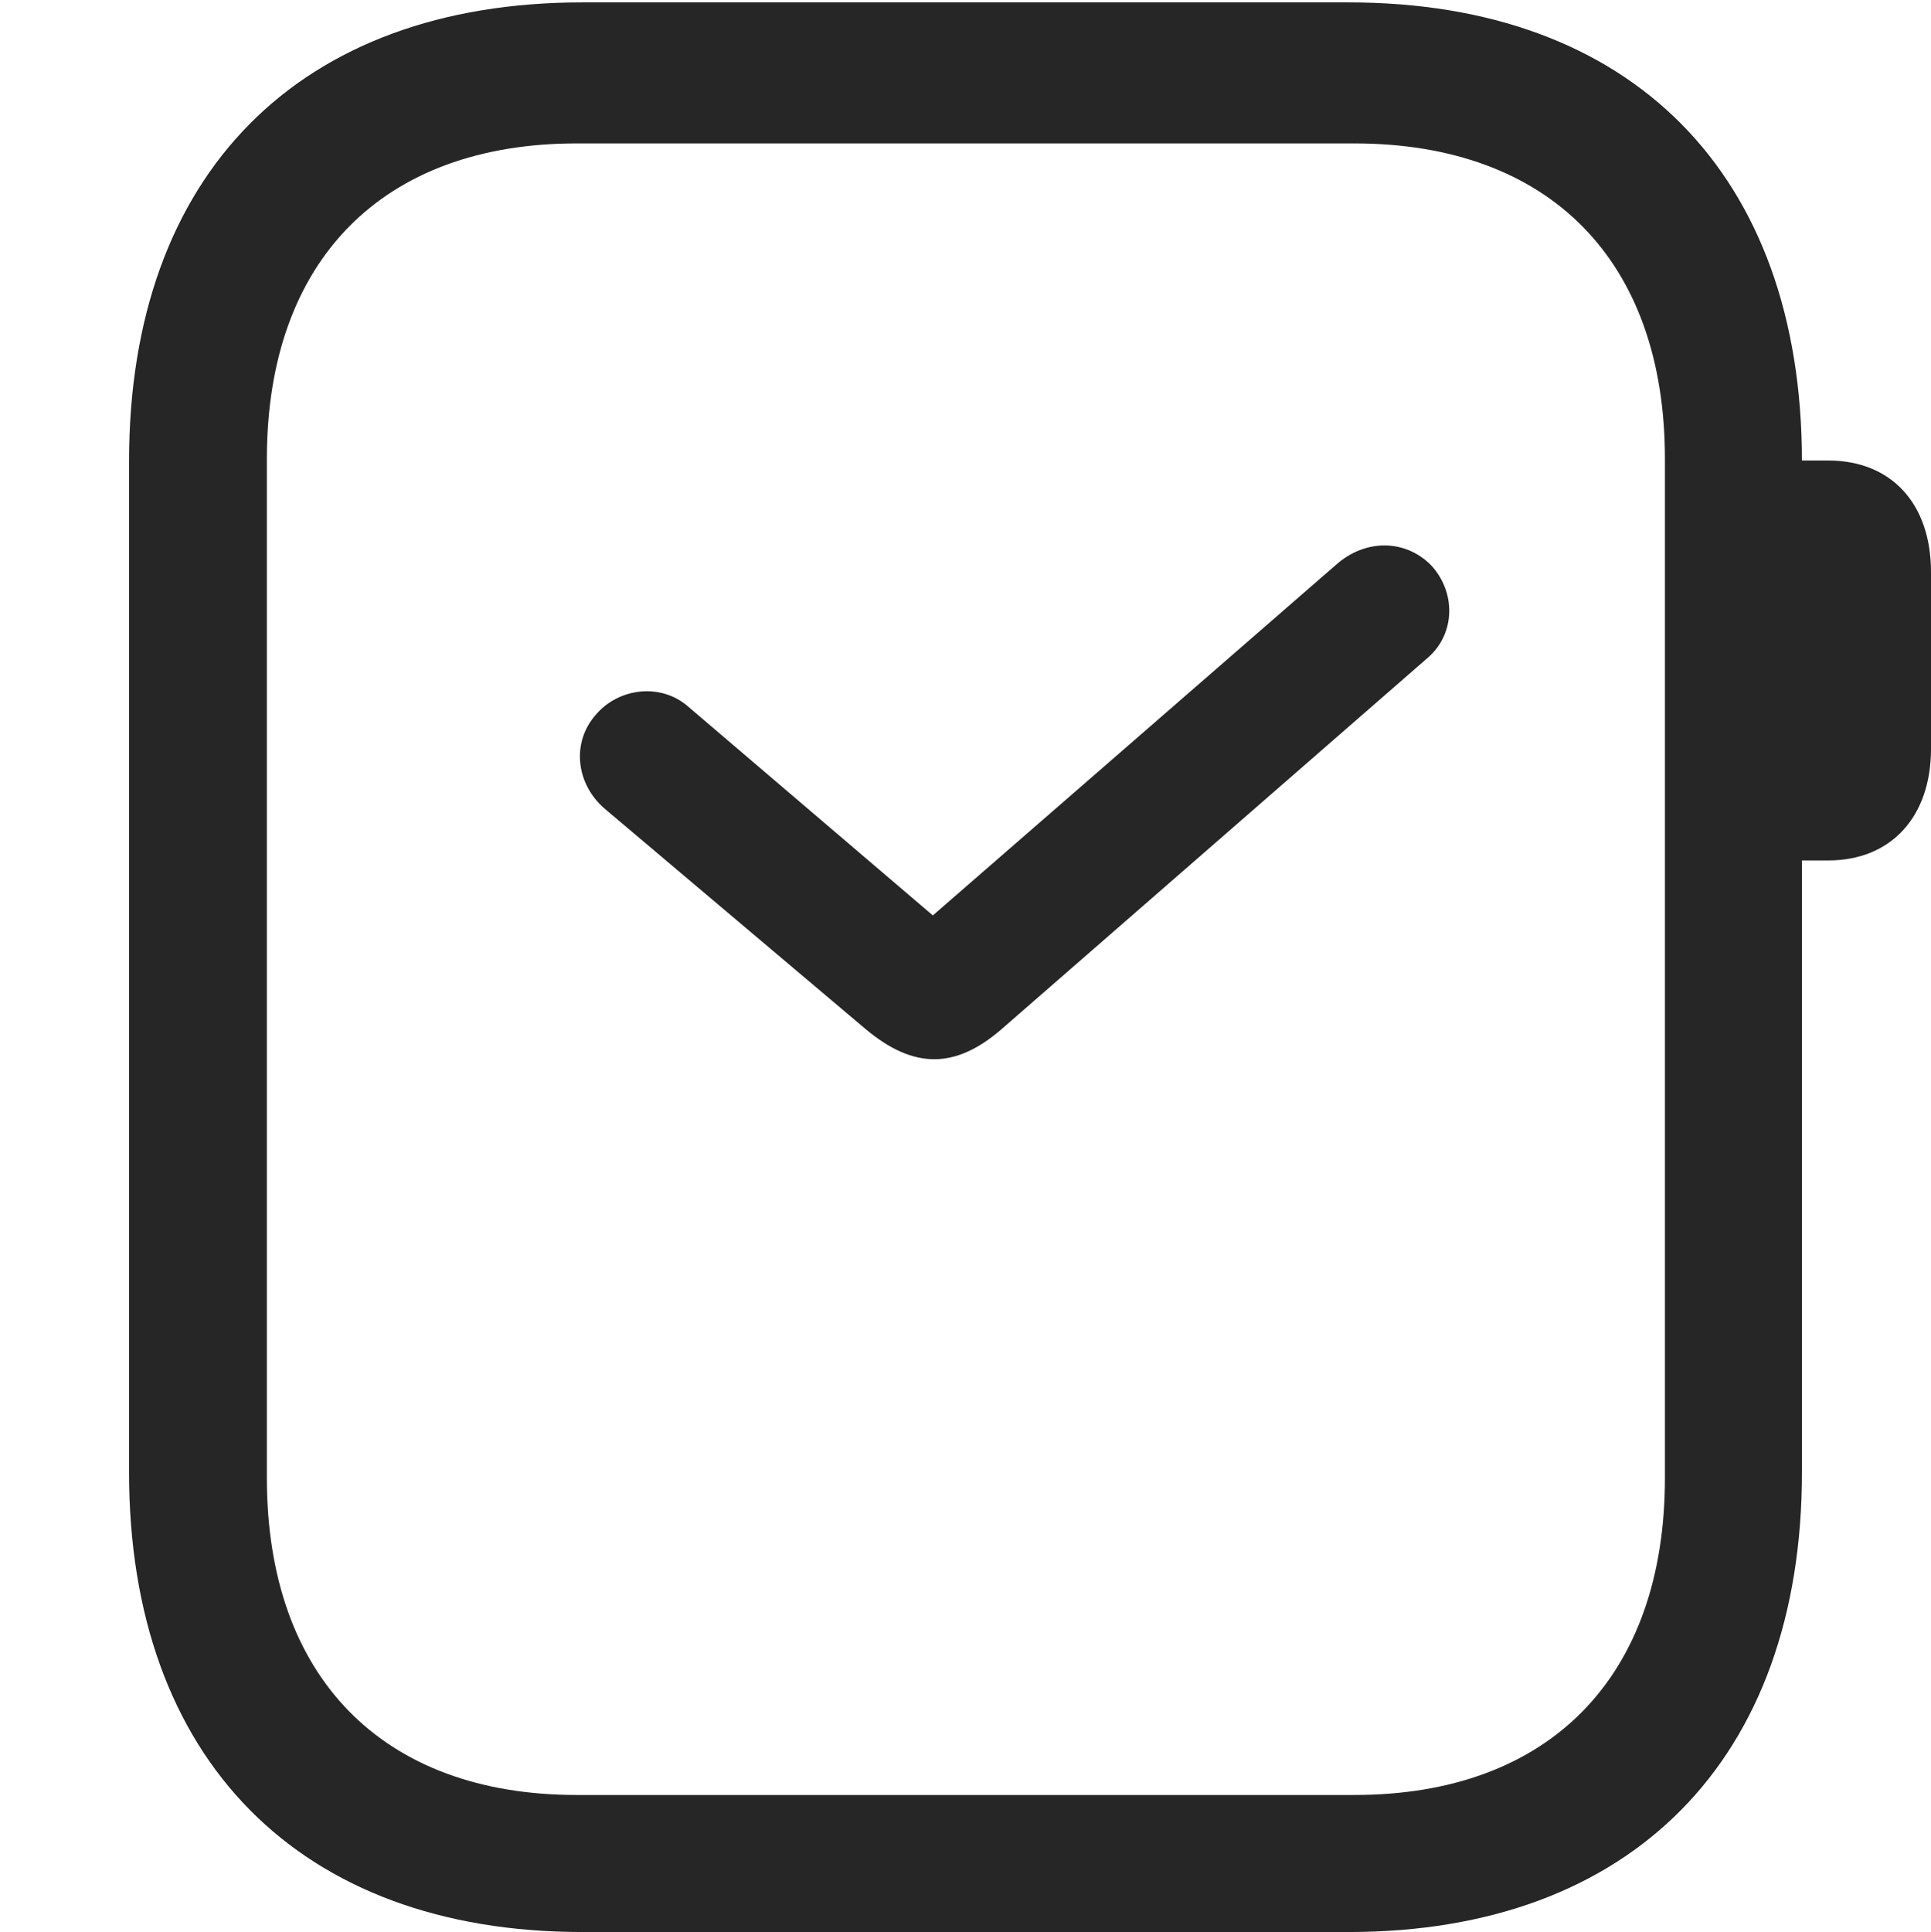 <?xml version="1.0" encoding="UTF-8"?>
<!--Generator: Apple Native CoreSVG 326-->
<!DOCTYPE svg
PUBLIC "-//W3C//DTD SVG 1.1//EN"
       "http://www.w3.org/Graphics/SVG/1.1/DTD/svg11.dtd">
<svg version="1.1" xmlns="http://www.w3.org/2000/svg" xmlns:xlink="http://www.w3.org/1999/xlink" viewBox="0 0 606 606.25">
 <g>
  <rect height="606.25" opacity="0" width="606" x="0" y="0"/>
  <path d="M182.75 606.25L423.25 606.25C512 606.25 565.5 552 565.5 462L565.5 144.75C565.5 54.5 512 0.75 423.25 0.75L182.75 0.75C94 0.75 40.5 54.5 40.5 144.75L40.5 462C40.5 552 94 606.25 182.75 606.25ZM181 563.25C120 563.25 83.75 526.25 83.75 463.75L83.75 144C83.75 81.75 120 45 181 45L425 45C486.25 45 522.5 81.75 522.5 144L522.5 463.75C522.5 526.25 486.25 563.25 425 563.25ZM558.75 270L573.75 270C593.5 270 606 256.25 606 235L606 179.5C606 158 593.5 144.5 573.75 144.5L558.75 144.5Z" fill="black" fill-opacity="0.85"/>
  <path d="M271.75 323C286.75 335.5 299.75 335.5 314.25 323L448.25 206.25C456.75 198.75 457 185.75 449 177.25C441 169.25 428.5 169 419.25 177.25L292.75 287.25L216 221.75C207.5 214.25 194.25 215.75 187 224.25C179.25 233 180.75 246 189.75 253.75Z" fill="black" fill-opacity="0.85"/>
 </g>
</svg>
